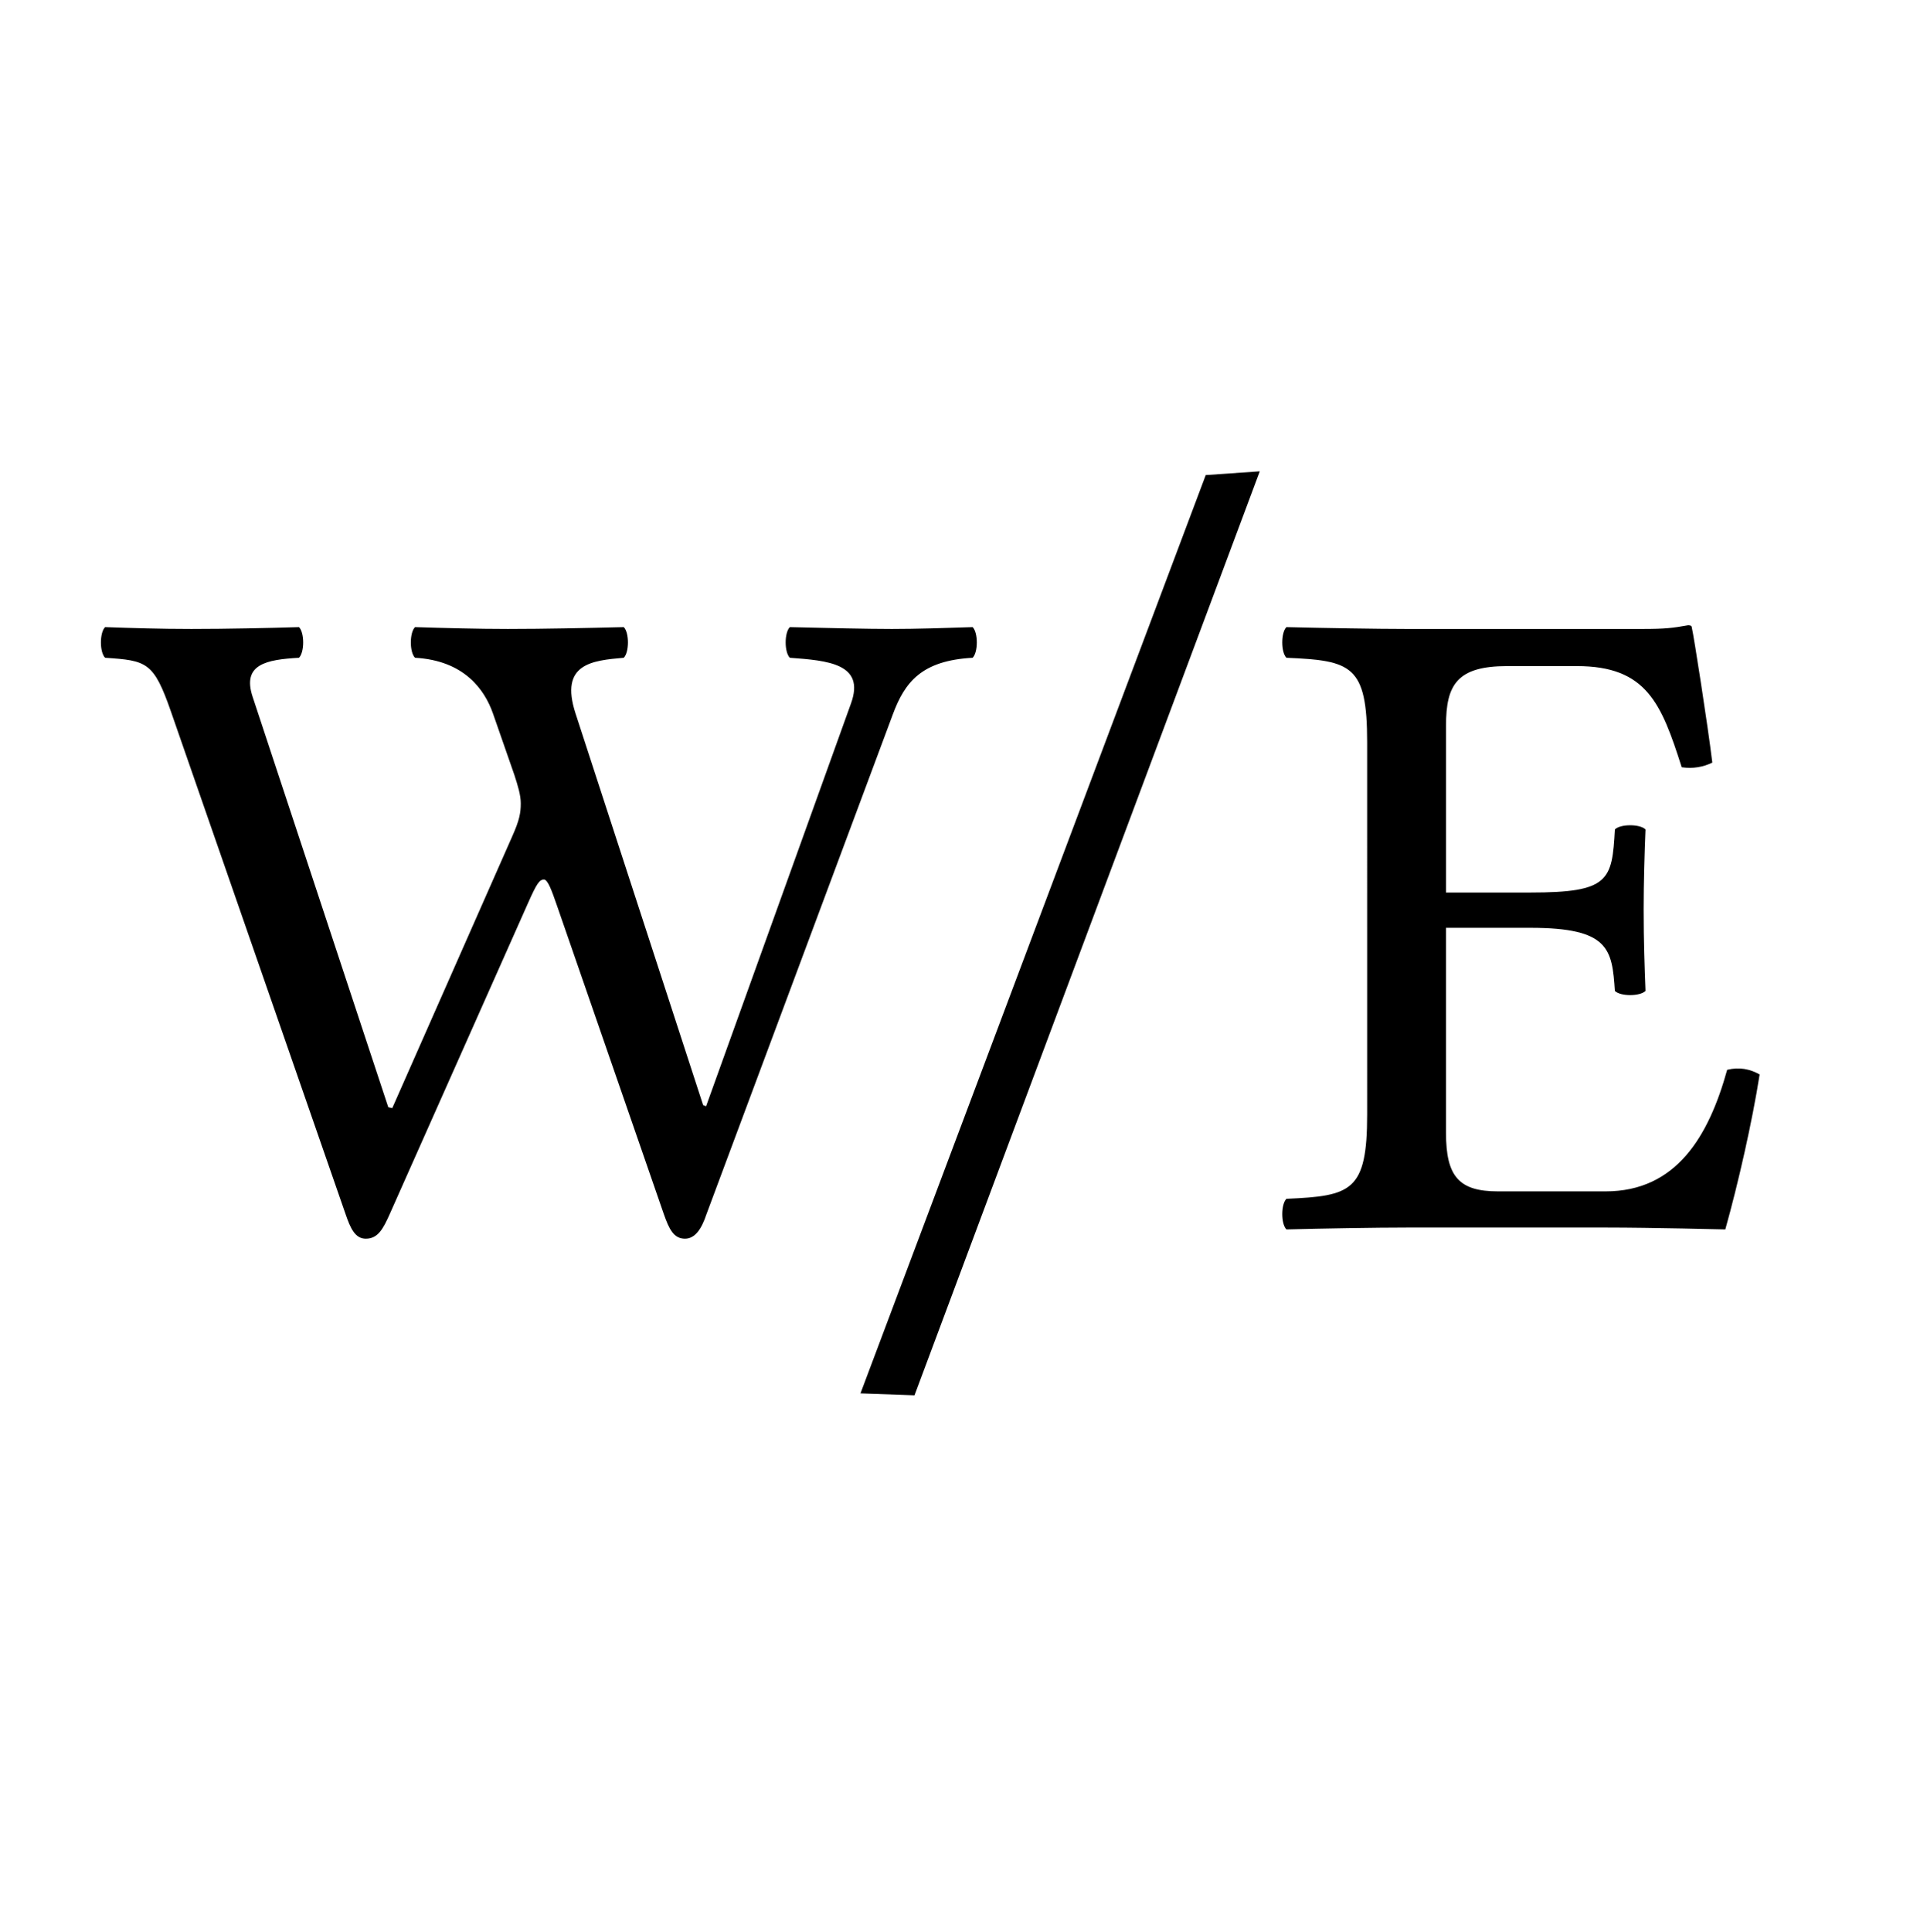 <?xml version="1.0" encoding="utf-8"?>
<!-- Generator: Adobe Illustrator 16.0.0, SVG Export Plug-In . SVG Version: 6.00 Build 0)  -->
<!DOCTYPE svg PUBLIC "-//W3C//DTD SVG 1.1//EN" "http://www.w3.org/Graphics/SVG/1.1/DTD/svg11.dtd">
<svg version="1.1" id="Layer_1" xmlns="http://www.w3.org/2000/svg" xmlns:xlink="http://www.w3.org/1999/xlink" x="0px" y="0px"
	 width="200.05px" height="200.5px" viewBox="0 0 200.05 200.5" enable-background="new 0 0 200.05 200.5" xml:space="preserve">
<g>
	<path d="M81.996,68.271c-0.578-0.578-0.578-2.601,0-3.179c3.853,0.096,8.091,0.192,10.596,0.192s5.587-0.096,8.381-0.192
		c0.578,0.578,0.578,2.601,0,3.179c-5.298,0.289-7.042,2.533-8.284,5.875l-19.362,51.92c-0.481,1.445-1.156,2.504-2.216,2.504
		c-1.155,0-1.647-0.963-2.215-2.601l-11.077-31.98c-0.568-1.647-0.963-2.697-1.349-2.697c-0.482,0-0.78,0.482-1.638,2.408
		l-14.353,32.269c-0.712,1.599-1.252,2.601-2.504,2.601c-1.107,0-1.599-1.069-2.119-2.601L17.747,73.857
		c-1.791-5.153-2.504-5.298-6.838-5.586c-0.578-0.578-0.578-2.601,0-3.179c2.793,0.096,5.615,0.192,8.958,0.192
		c3.757,0,7.995-0.096,11.174-0.192c0.578,0.578,0.578,2.601,0,3.179c-3.371,0.192-5.933,0.665-4.816,4.045l14.083,42.605
		l0.415,0.096l12.474-28.252c0.723-1.627,0.867-2.379,0.867-3.371c0-0.867-0.298-1.83-0.674-2.986l-2.215-6.358
		c-0.867-2.475-2.986-5.491-8.092-5.779c-0.578-0.578-0.578-2.601,0-3.179c3.083,0.096,6.454,0.192,9.633,0.192
		c3.853,0,8.092-0.096,12.041-0.192c0.578,0.578,0.578,2.601,0,3.179c-3.275,0.289-6.695,0.597-5.009,5.779l13.244,40.65
		l0.309,0.125L88.354,72.99C89.827,68.887,85.945,68.559,81.996,68.271z"/>
	<path d="M167.647,86.091c0.578-0.578,2.601-0.578,3.179,0c-0.097,2.312-0.193,5.586-0.193,8.284c0,3.304,0.097,5.972,0.193,8.477
		c-0.579,0.578-2.601,0.578-3.179,0c-0.289-4.335-0.579-6.55-8.766-6.55h-8.765v21.288c0,4.527,1.349,6.068,5.395,6.068h11.173
		c7.321,0,10.693-5.683,12.62-12.618c1.262-0.308,2.37-0.086,3.371,0.481c-0.77,4.913-2.215,11.27-3.564,16.087
		c0,0-7.706-0.193-12.33-0.193h-20.71c-3.179,0-8.958,0.097-12.522,0.193c-0.578-0.578-0.578-2.601,0-3.179
		c6.742-0.29,8.38-0.771,8.38-8.766V77.036c0-7.995-1.638-8.477-8.38-8.765c-0.578-0.578-0.578-2.601,0-3.179
		c3.853,0.096,9.488,0.192,12.426,0.192h24.564c2.311,0,3.082-0.096,4.719-0.386c0.29,0,0.386,0.097,0.386,0.29
		c0.192,0.771,1.637,10.018,2.119,13.967c-0.944,0.453-1.984,0.655-3.179,0.481c-2.119-6.646-3.659-10.5-10.885-10.5h-7.224
		c-5.202,0-6.357,1.926-6.357,6.165v17.339h8.765C167.068,92.641,167.358,91.389,167.647,86.091z"/>
	<g>
		<path d="M94.94,144.824l-5.61-0.199l35.844-95.315l5.61-0.389L94.94,144.824z"/>
	</g>
</g>
</svg>
